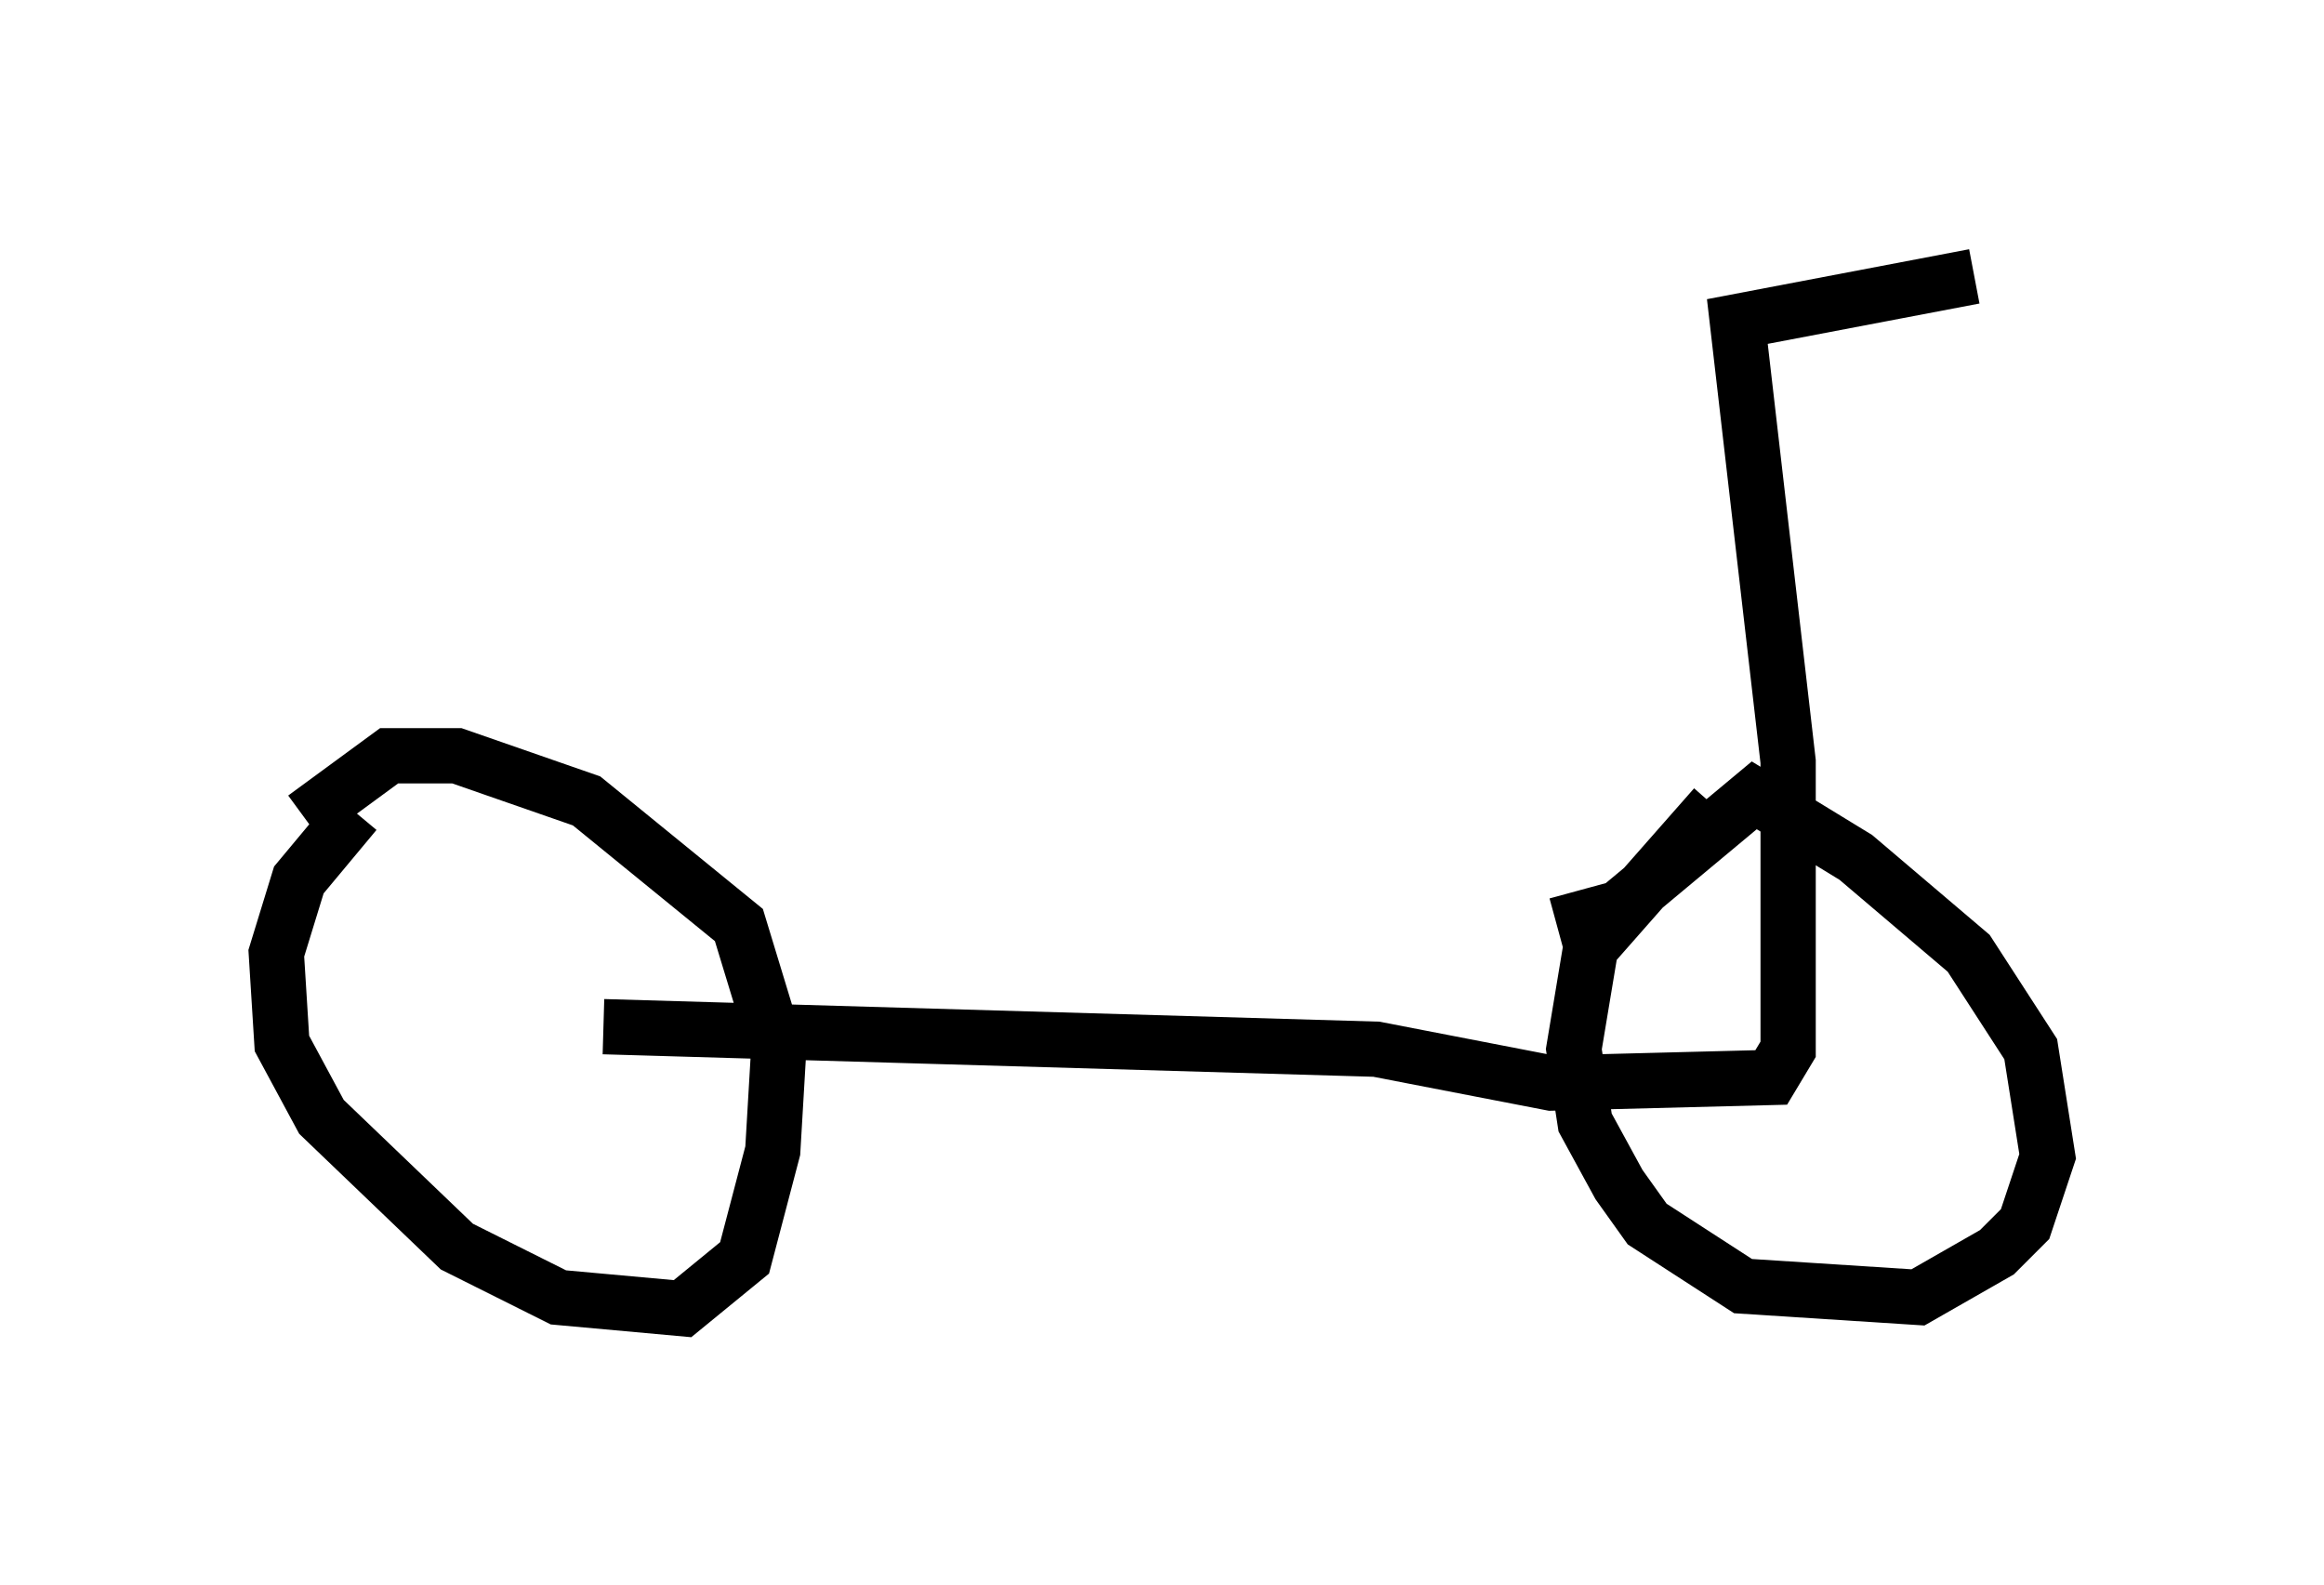 <?xml version="1.0" encoding="utf-8" ?>
<svg baseProfile="full" height="28.681" version="1.1" width="42.055" xmlns="http://www.w3.org/2000/svg" xmlns:ev="http://www.w3.org/2001/xml-events" xmlns:xlink="http://www.w3.org/1999/xlink"><defs /><rect fill="white" height="28.681" width="42.055" x="0" y="0" /><path d="M7.45, 14.392 m-1.021, 0.306 l-1.021, 1.225 -0.408, 1.327 l0.102, 1.633 0.715, 1.327 l2.45, 2.348 1.838, 0.919 l2.246, 0.204 1.123, -0.919 l0.51, -1.94 0.102, -1.735 l-0.715, -2.348 -2.756, -2.246 l-2.348, -0.817 -1.225, 0.0 l-1.531, 1.123 m25.521, -0.204 l-2.246, 2.552 -0.306, 1.838 l0.204, 1.327 0.613, 1.123 l0.51, 0.715 1.735, 1.123 l3.165, 0.204 1.429, -0.817 l0.51, -0.51 0.408, -1.225 l-0.306, -1.94 -1.123, -1.735 l-2.042, -1.735 -1.838, -1.123 l-2.45, 2.042 -1.123, 0.306 m-17.252, 1.838 l13.986, 0.408 3.165, 0.613 l3.981, -0.102 0.306, -0.51 l0.0, -5.206 -0.919, -7.963 l4.288, -0.817 " fill="none" stroke="black" stroke-width="1" /></svg>
